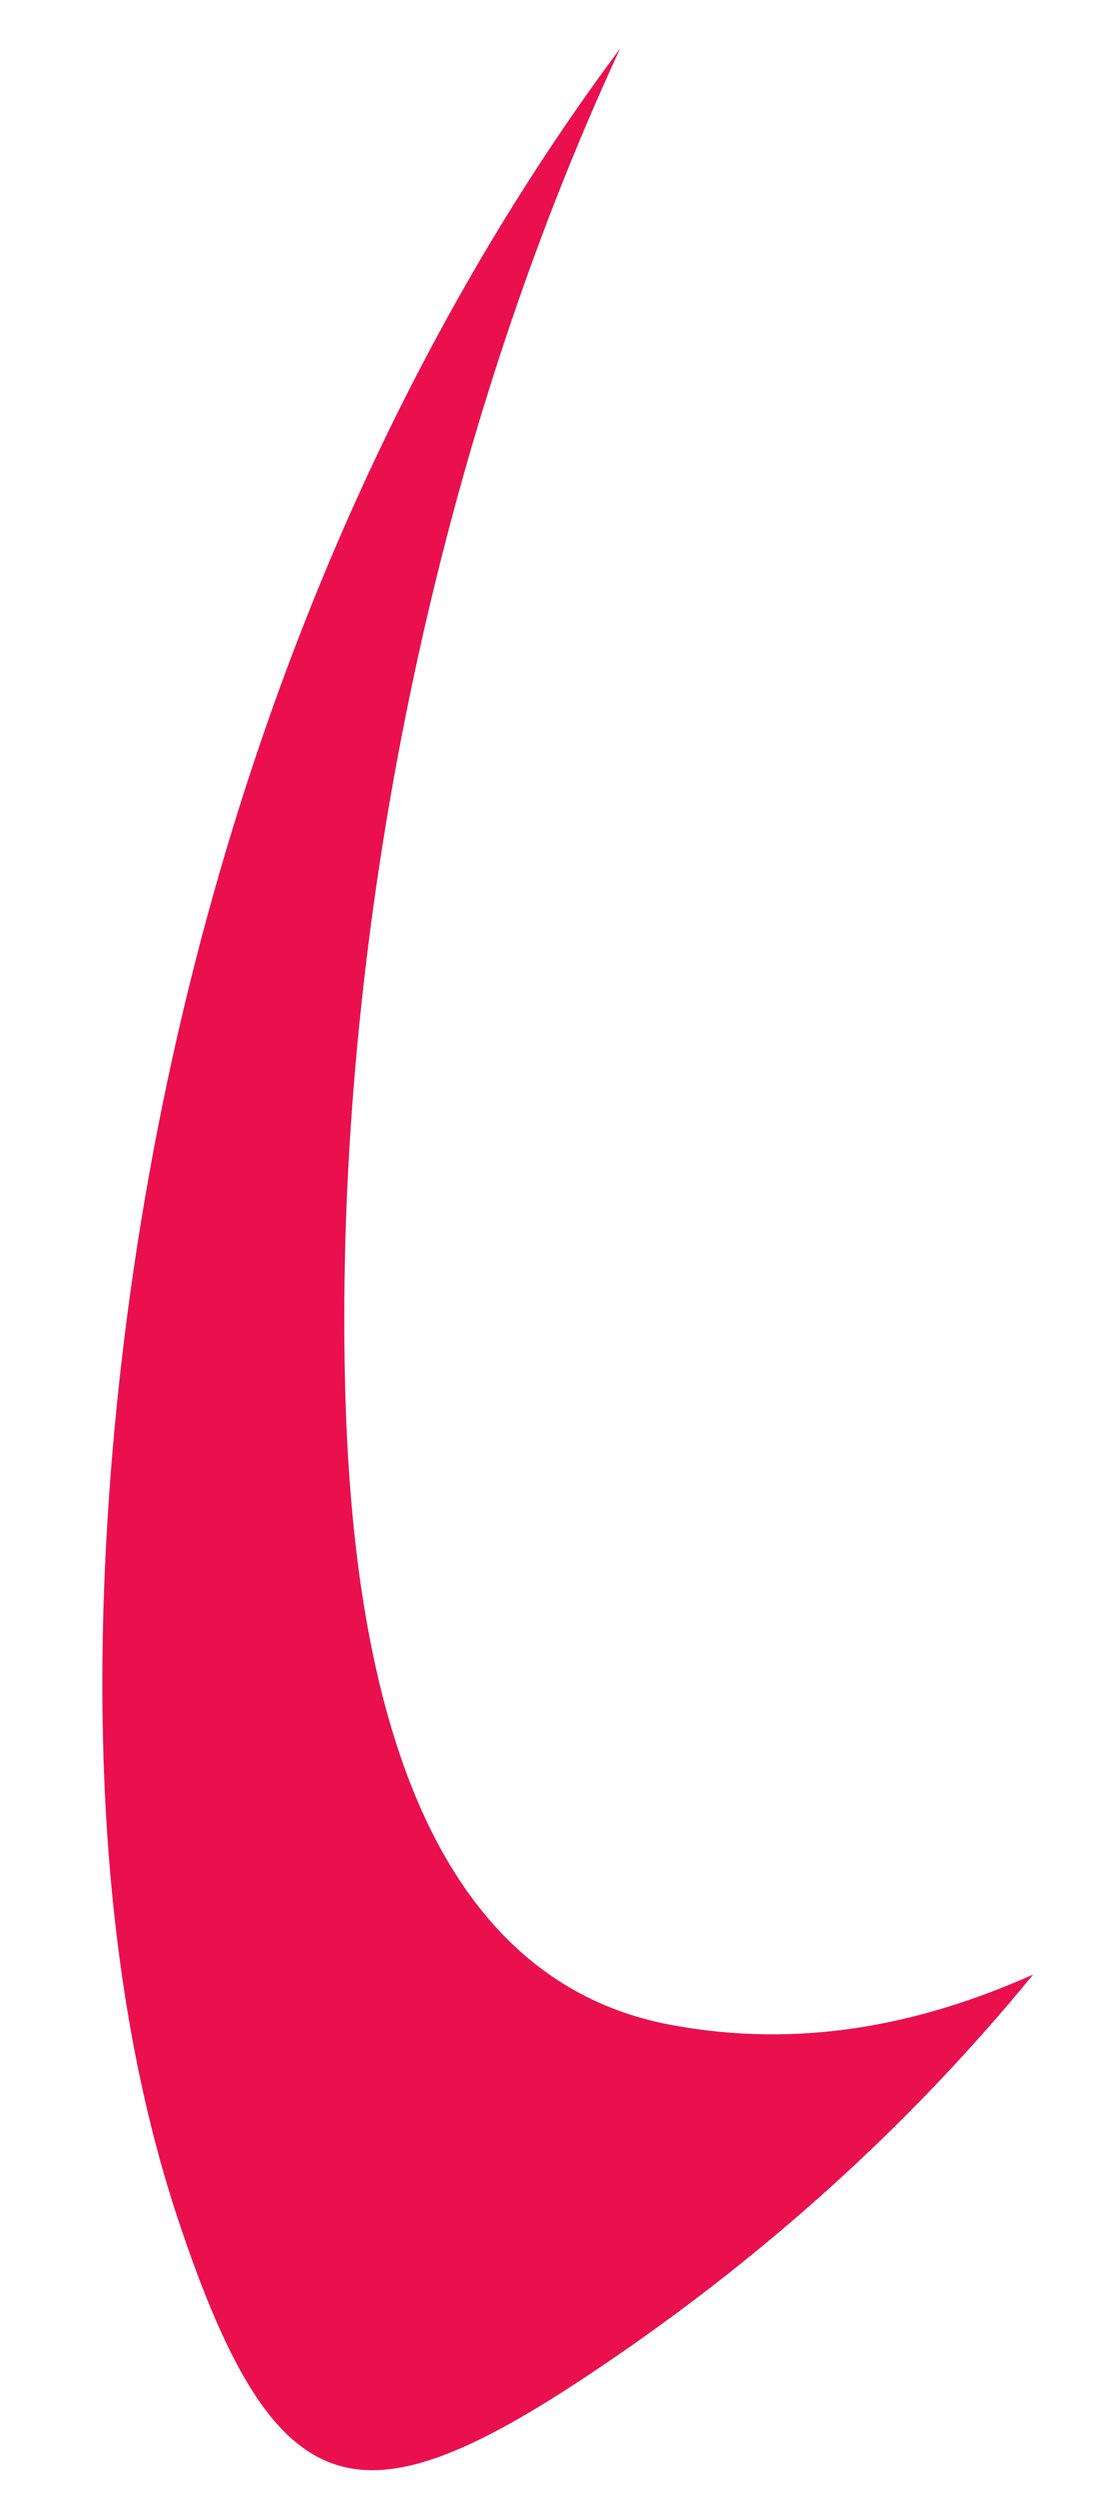 <?xml version="1.0" encoding="UTF-8" standalone="no"?><svg width='8' height='18' viewBox='0 0 8 18' fill='none' xmlns='http://www.w3.org/2000/svg'>
<path d='M4.465 0.35C2.314 3.234 1.114 6.892 0.81 10.453C0.665 12.165 0.695 14.212 1.283 15.982C2.019 18.196 2.649 18.212 4.541 16.893C5.633 16.129 6.608 15.233 7.439 14.217C6.616 14.584 5.753 14.753 4.824 14.578C2.654 14.166 2.48 11.161 2.479 9.496C2.478 6.565 3.136 3.219 4.465 0.35Z' fill='#EA0F4D'/>
</svg>
